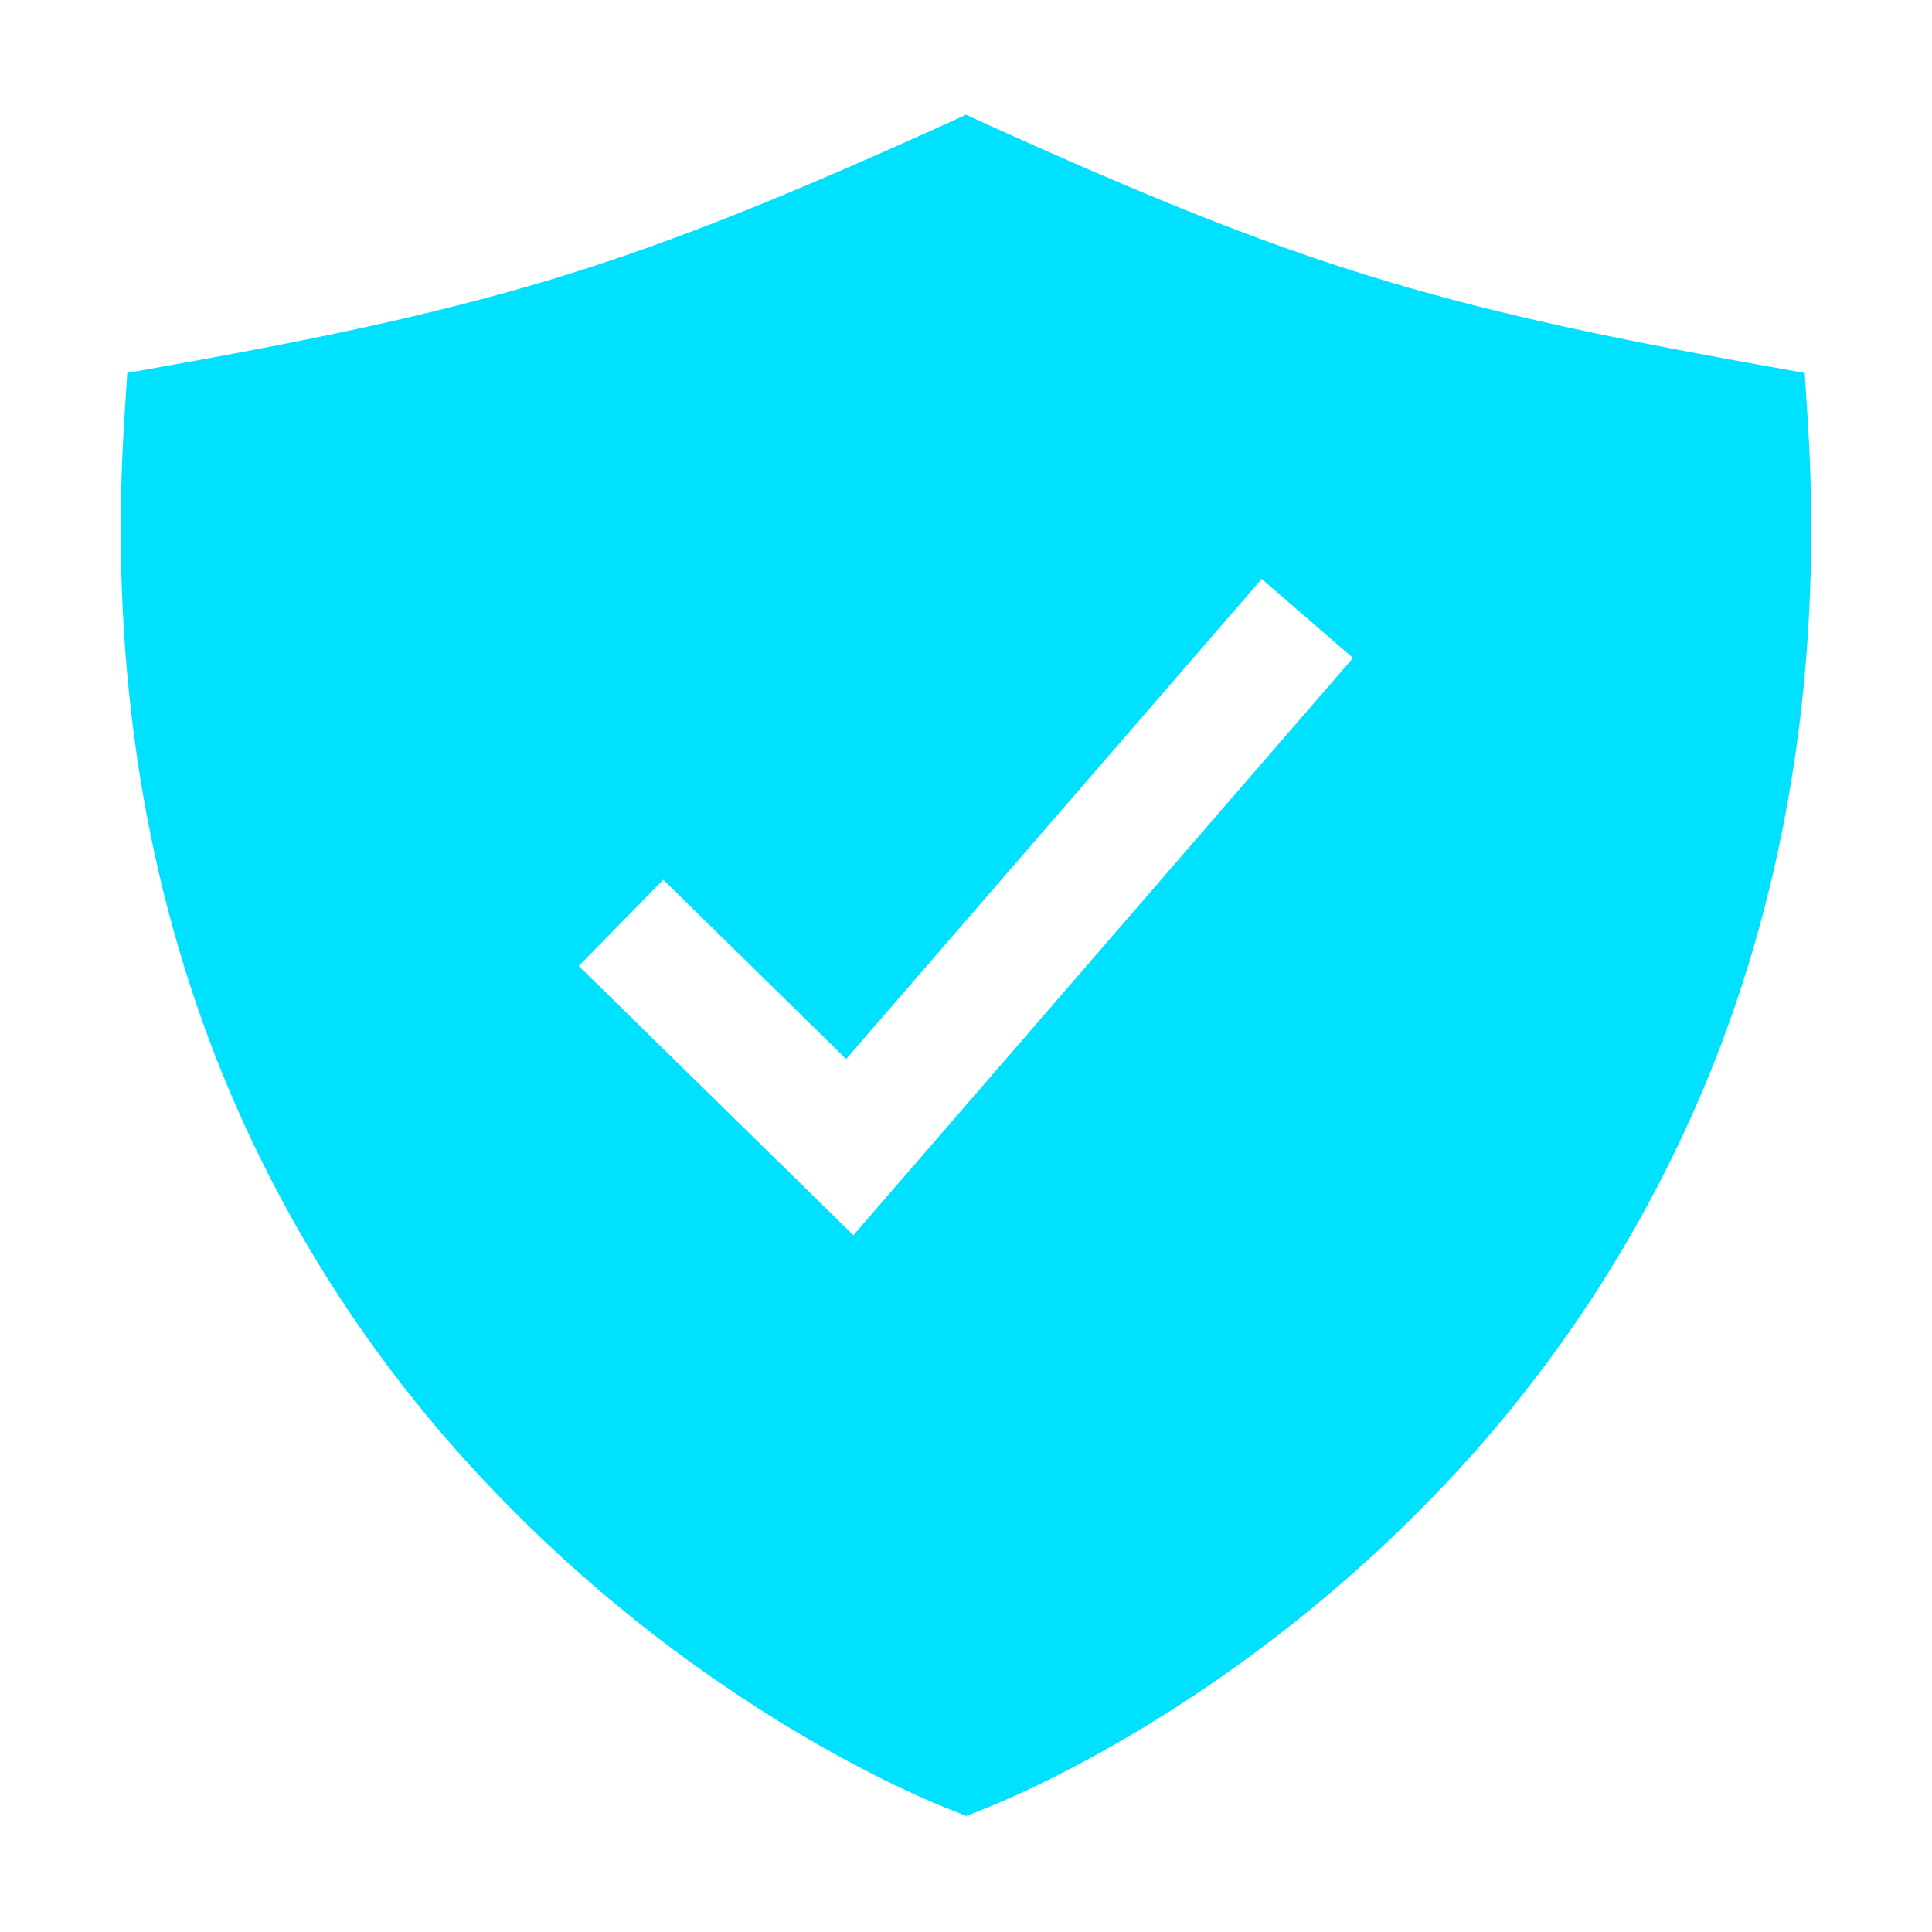 <svg width="32" height="32" viewBox="0 0 32 32" fill="none" xmlns="http://www.w3.org/2000/svg">
<path d="M29.942 6.96L29.892 6.177L29.12 6.039C23.714 5.069 21.457 4.368 16.412 2.089L16 1.901L15.588 2.089C10.543 4.368 8.286 5.069 2.88 6.039L2.108 6.177L2.058 6.96C1.818 10.78 2.331 14.338 3.585 17.538C4.612 20.147 6.132 22.535 8.063 24.57C11.404 28.115 14.953 29.655 15.629 29.928L16.004 30.078L16.379 29.928C17.056 29.655 20.604 28.115 23.946 24.57C25.873 22.534 27.39 20.147 28.415 17.538C29.669 14.338 30.183 10.78 29.942 6.96V6.96ZM14.135 20.46L9.586 16L10.986 14.571L14.015 17.54L20.898 9.589L22.411 10.898L14.135 20.46Z" fill="#00E0FF"/>
</svg>
